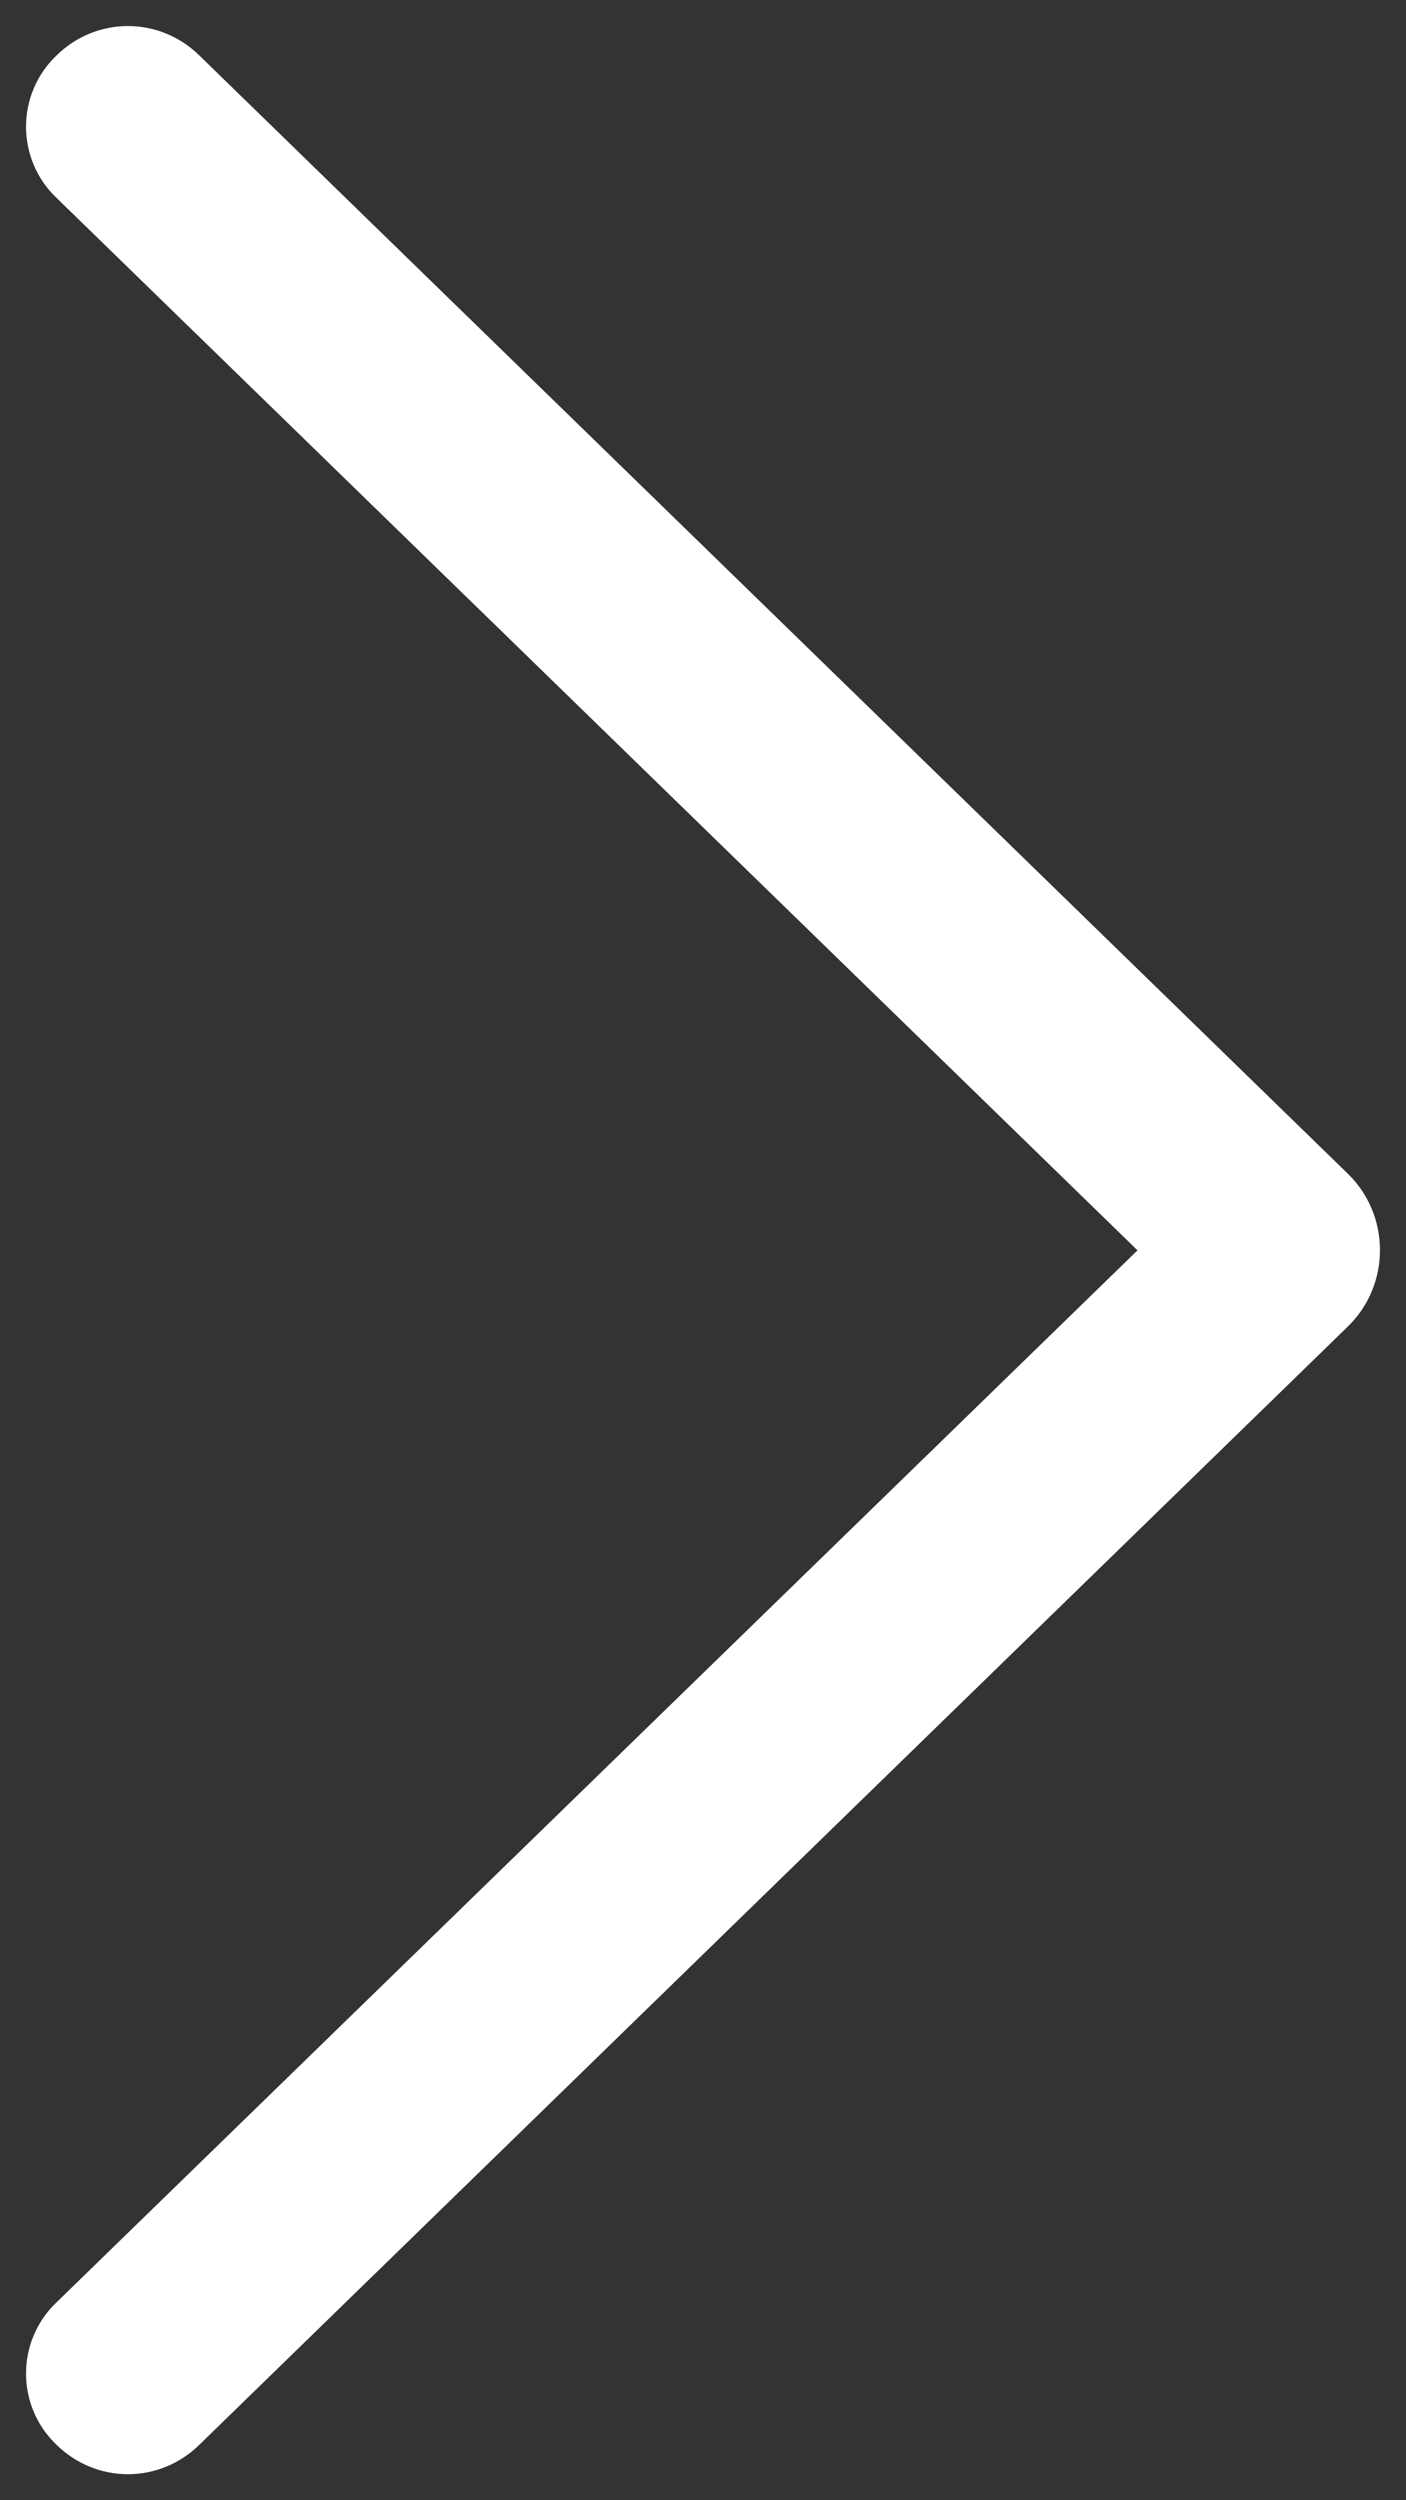 <svg width="27" height="48" viewBox="0 0 27 48" fill="none" xmlns="http://www.w3.org/2000/svg">
<rect x="0" y="0" width="27" height="48" fill="#333333" stroke="none"/>
<path d="M25.886 22.536L3.822 1.059C3.454 0.7 2.965 0.5 2.456 0.5C1.948 0.5 1.459 0.7 1.091 1.059L1.067 1.083C0.888 1.257 0.745 1.466 0.648 1.698C0.55 1.93 0.5 2.179 0.5 2.432C0.5 2.684 0.55 2.934 0.648 3.166C0.745 3.398 0.888 3.607 1.067 3.781L21.844 24.004L1.067 44.219C0.888 44.393 0.745 44.602 0.648 44.834C0.55 45.066 0.5 45.316 0.5 45.568C0.5 45.821 0.55 46.07 0.648 46.302C0.745 46.534 0.888 46.743 1.067 46.917L1.091 46.941C1.459 47.3 1.948 47.5 2.456 47.5C2.965 47.5 3.454 47.3 3.822 46.941L25.886 25.464C26.08 25.275 26.235 25.048 26.34 24.797C26.446 24.545 26.5 24.274 26.5 24C26.5 23.726 26.446 23.455 26.34 23.203C26.235 22.952 26.08 22.725 25.886 22.536Z" fill="white"/>
</svg>
